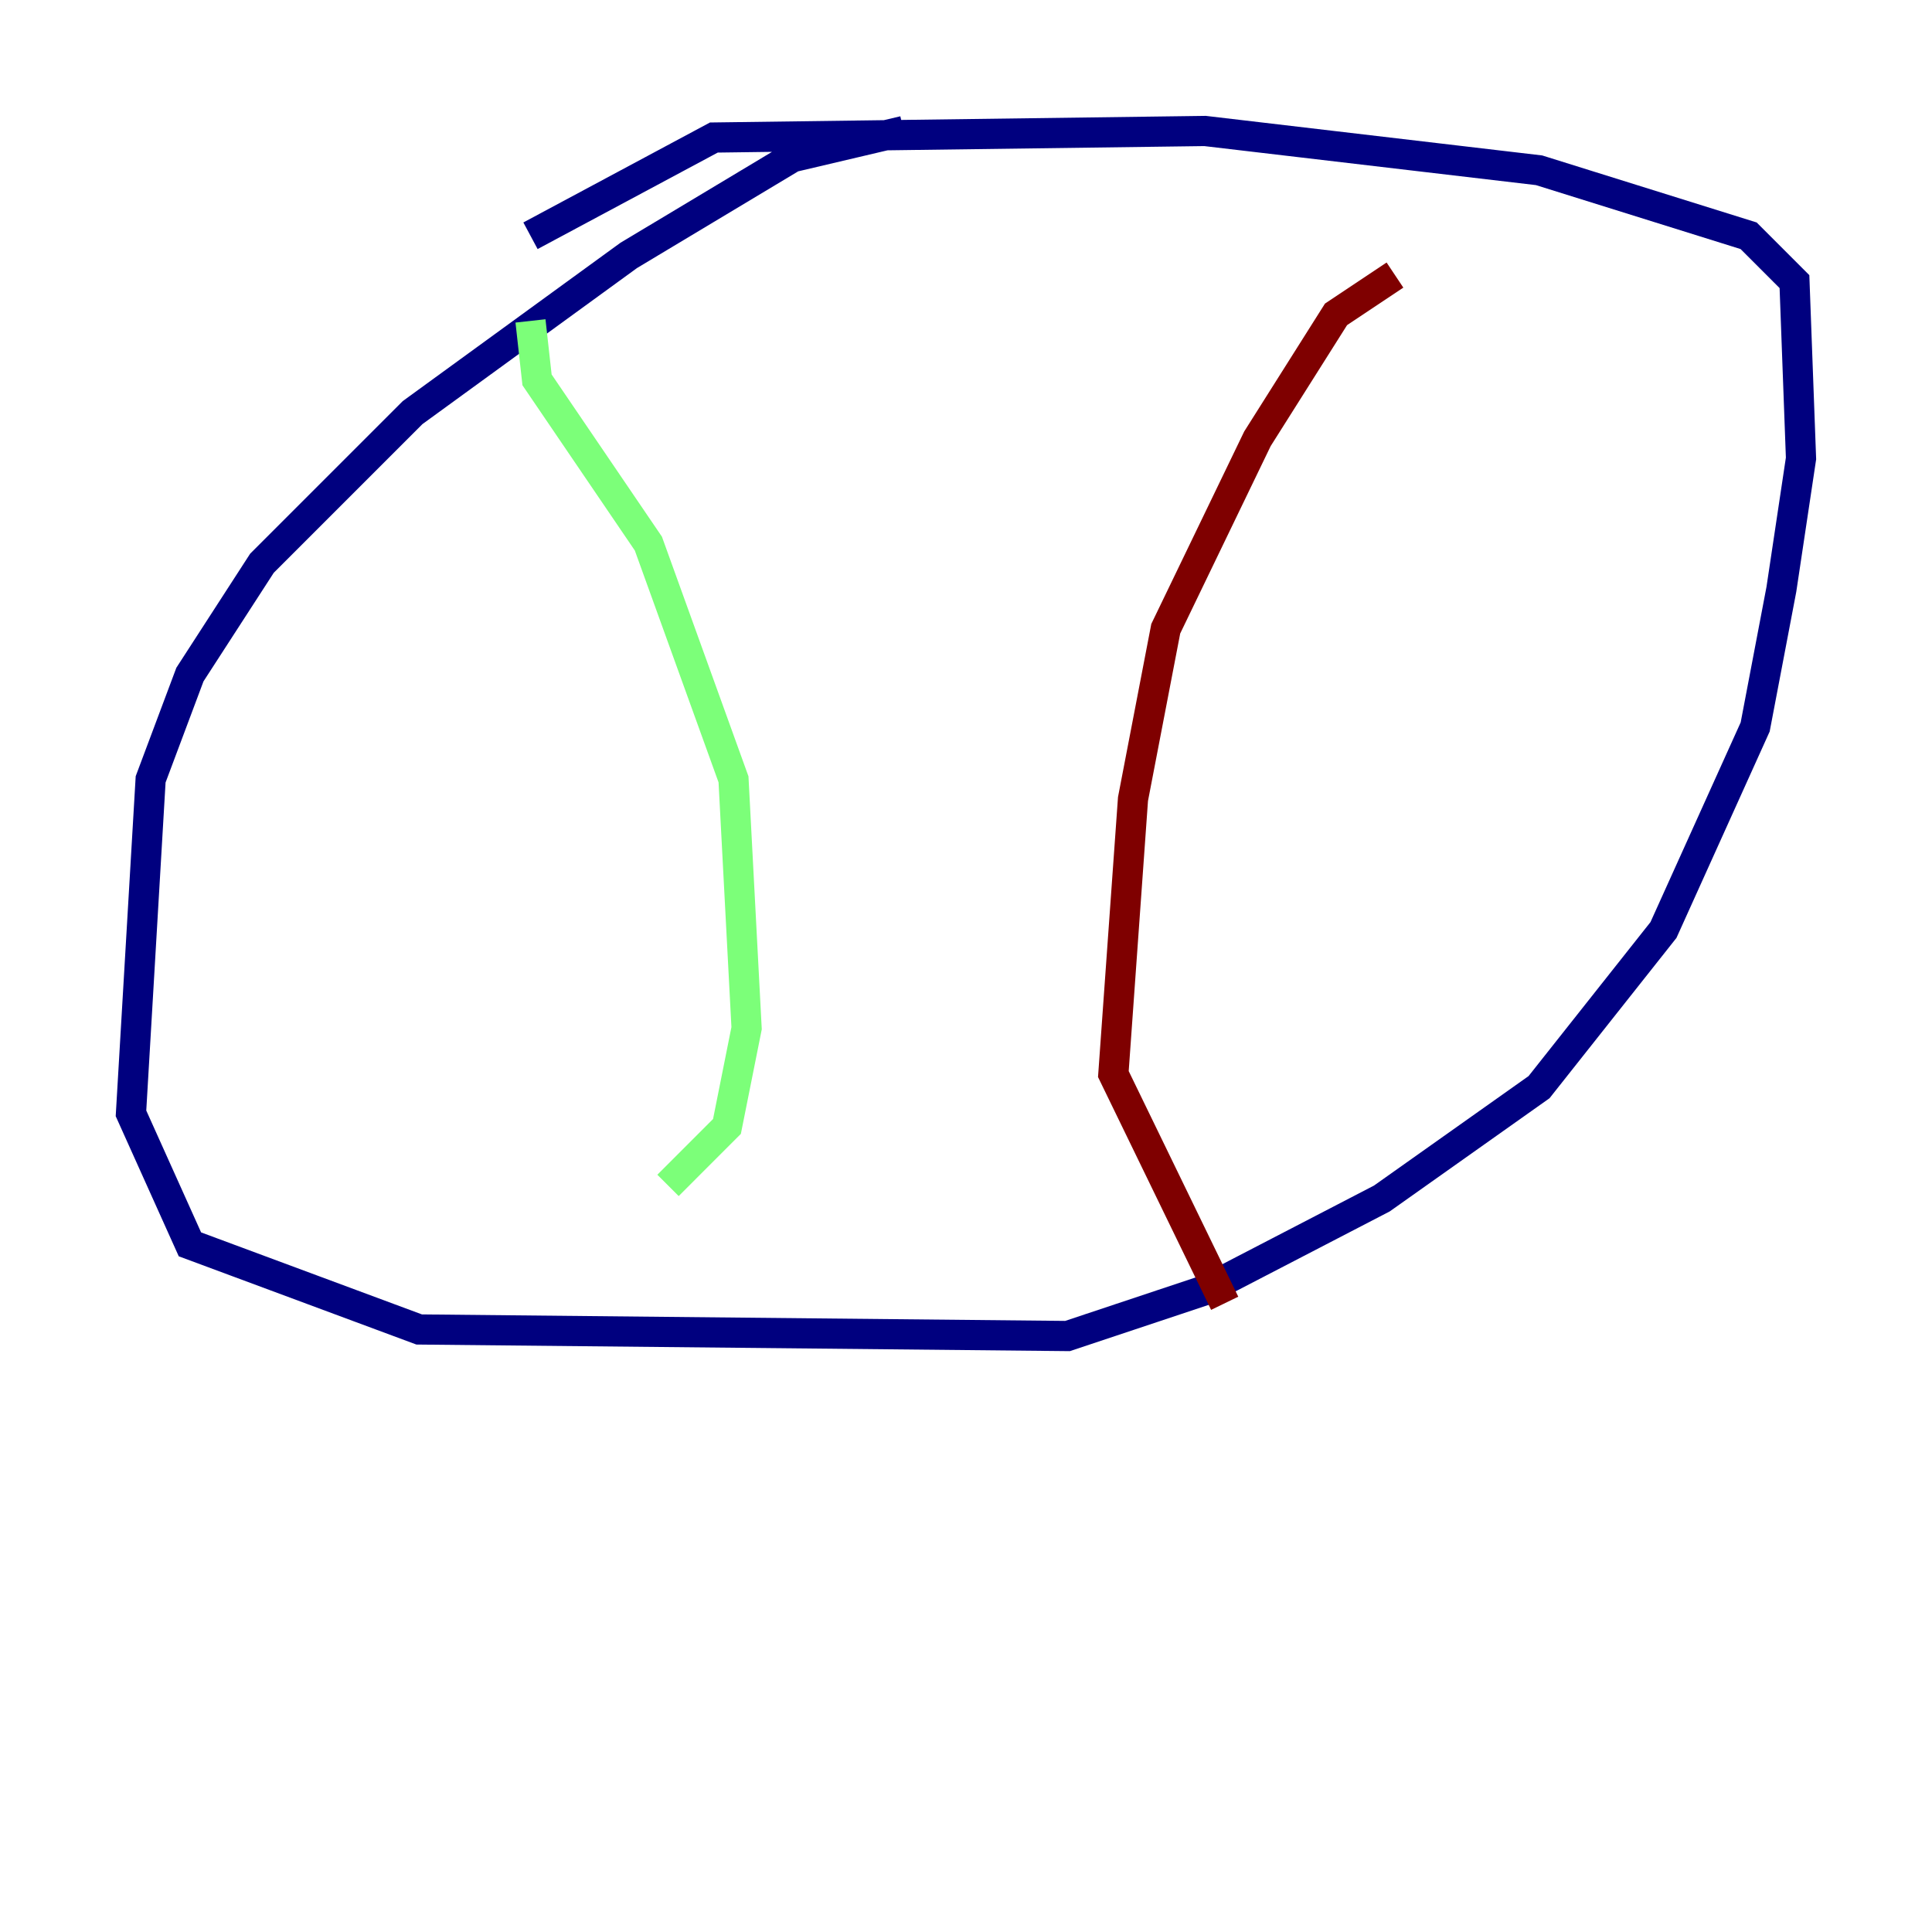 <?xml version="1.0" encoding="utf-8" ?>
<svg baseProfile="tiny" height="128" version="1.2" viewBox="0,0,128,128" width="128" xmlns="http://www.w3.org/2000/svg" xmlns:ev="http://www.w3.org/2001/xml-events" xmlns:xlink="http://www.w3.org/1999/xlink"><defs /><polyline fill="none" points="59.878,8.678 52.502,10.414 41.654,16.922 27.336,27.336 17.356,37.315 12.583,44.691 9.98,51.634 8.678,73.763 12.583,82.441 27.77,88.081 70.725,88.515 79.837,85.478 91.552,79.403 101.966,72.027 110.21,61.614 116.285,48.163 118.02,39.051 119.322,30.373 118.888,18.658 115.851,15.62 101.966,11.281 79.837,8.678 47.295,9.112 35.146,15.62" stroke="#00007f" stroke-width="2" /><polyline fill="none" points="35.146,21.261 35.58,25.166 42.956,36.014 48.597,51.634 49.464,68.122 48.163,74.63 44.258,78.536" stroke="#7cff79" stroke-width="2" /><polyline fill="none" points="92.42,18.224 88.515,20.827 83.308,29.071 77.234,41.654 75.064,52.936 73.763,71.159 81.139,86.346" stroke="#7f0000" stroke-width="2" /></svg>
